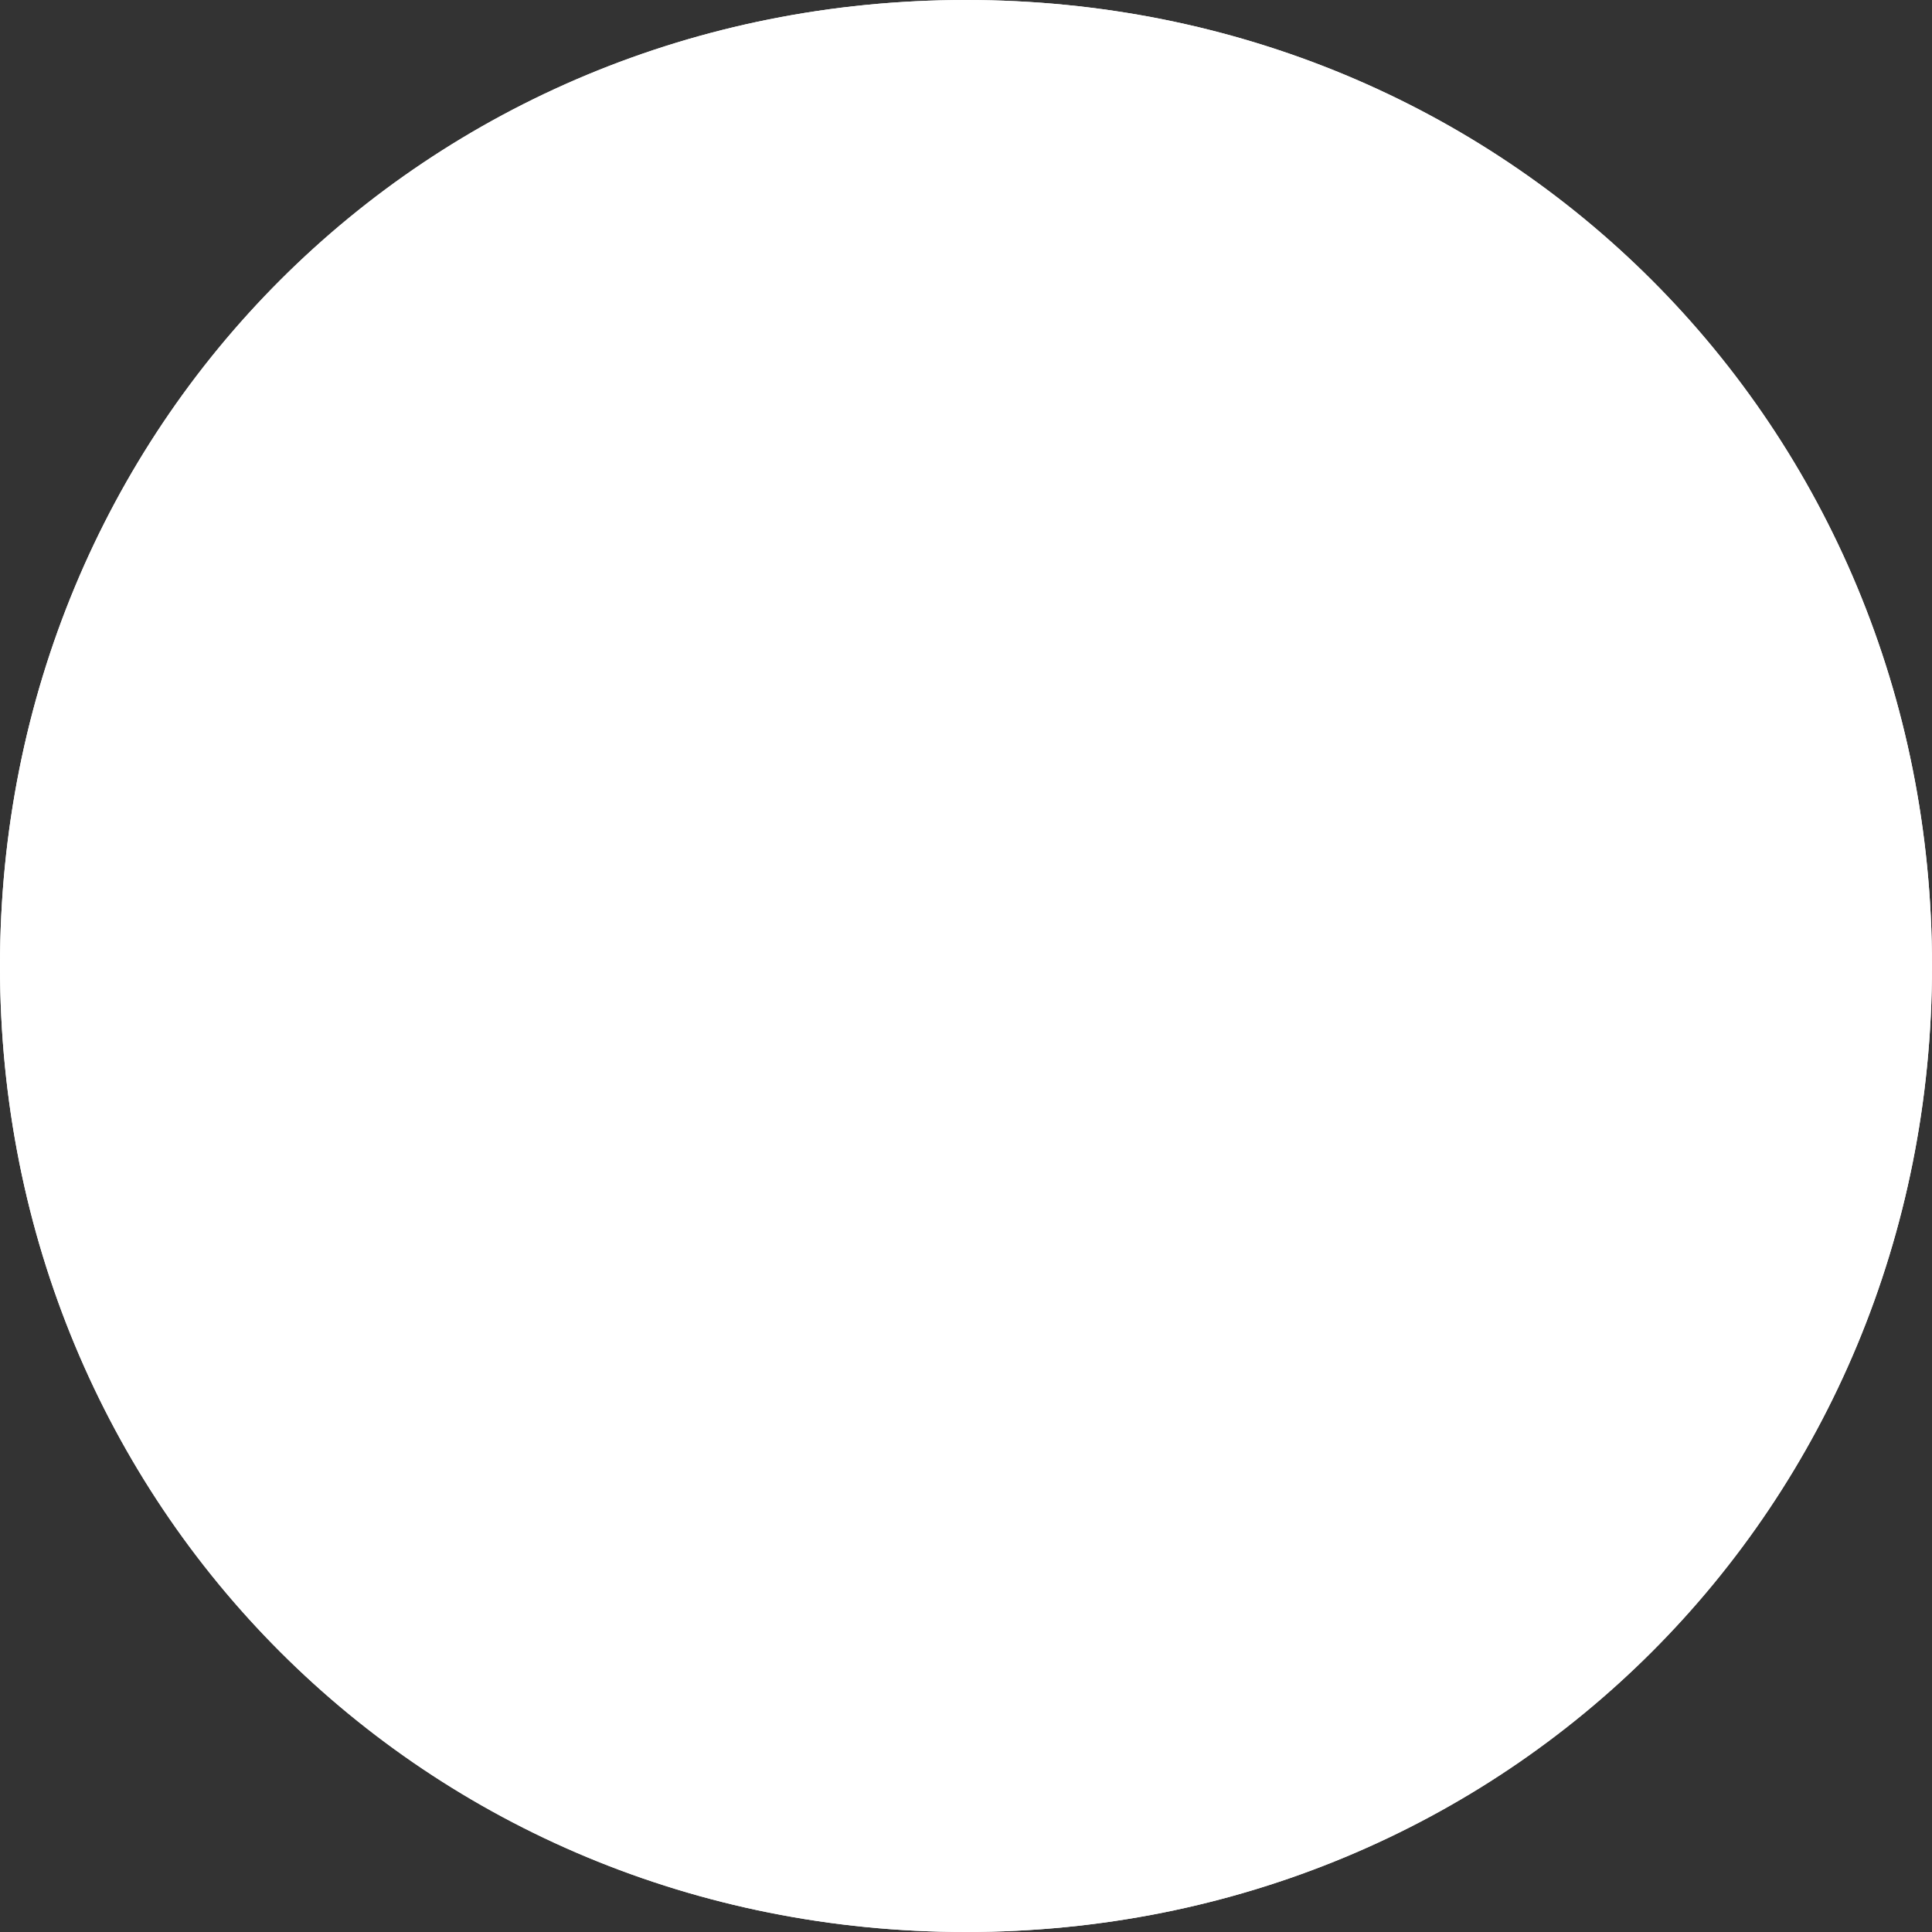 ﻿<?xml version="1.0" encoding="utf-8"?>
<svg version="1.1" xmlns:xlink="http://www.w3.org/1999/xlink" width="49px" height="49px" xmlns="http://www.w3.org/2000/svg">
  <rect width="100%" height="100%" fill="#333333" stroke="none"/>
  <g transform="matrix(1 0 0 1 -102 -184 )">
    <path d="M 126.5 184  C 140.22 184  151 194.78  151 208.5  C 151 222.22  140.22 233  126.5 233  C 112.78 233  102 222.22  102 208.5  C 102 194.78  112.78 184  126.5 184  Z " fill-rule="nonzero" fill="#ffffff" stroke="none" />
    <path d="M 126.5 184.5  C 139.94 184.5  150.5 195.06  150.5 208.5  C 150.5 221.94  139.94 232.5  126.5 232.5  C 113.06 232.5  102.5 221.94  102.5 208.5  C 102.5 195.06  113.06 184.5  126.5 184.5  Z " stroke-width="1" stroke="#ffffff" fill="none" />
  </g>
</svg>